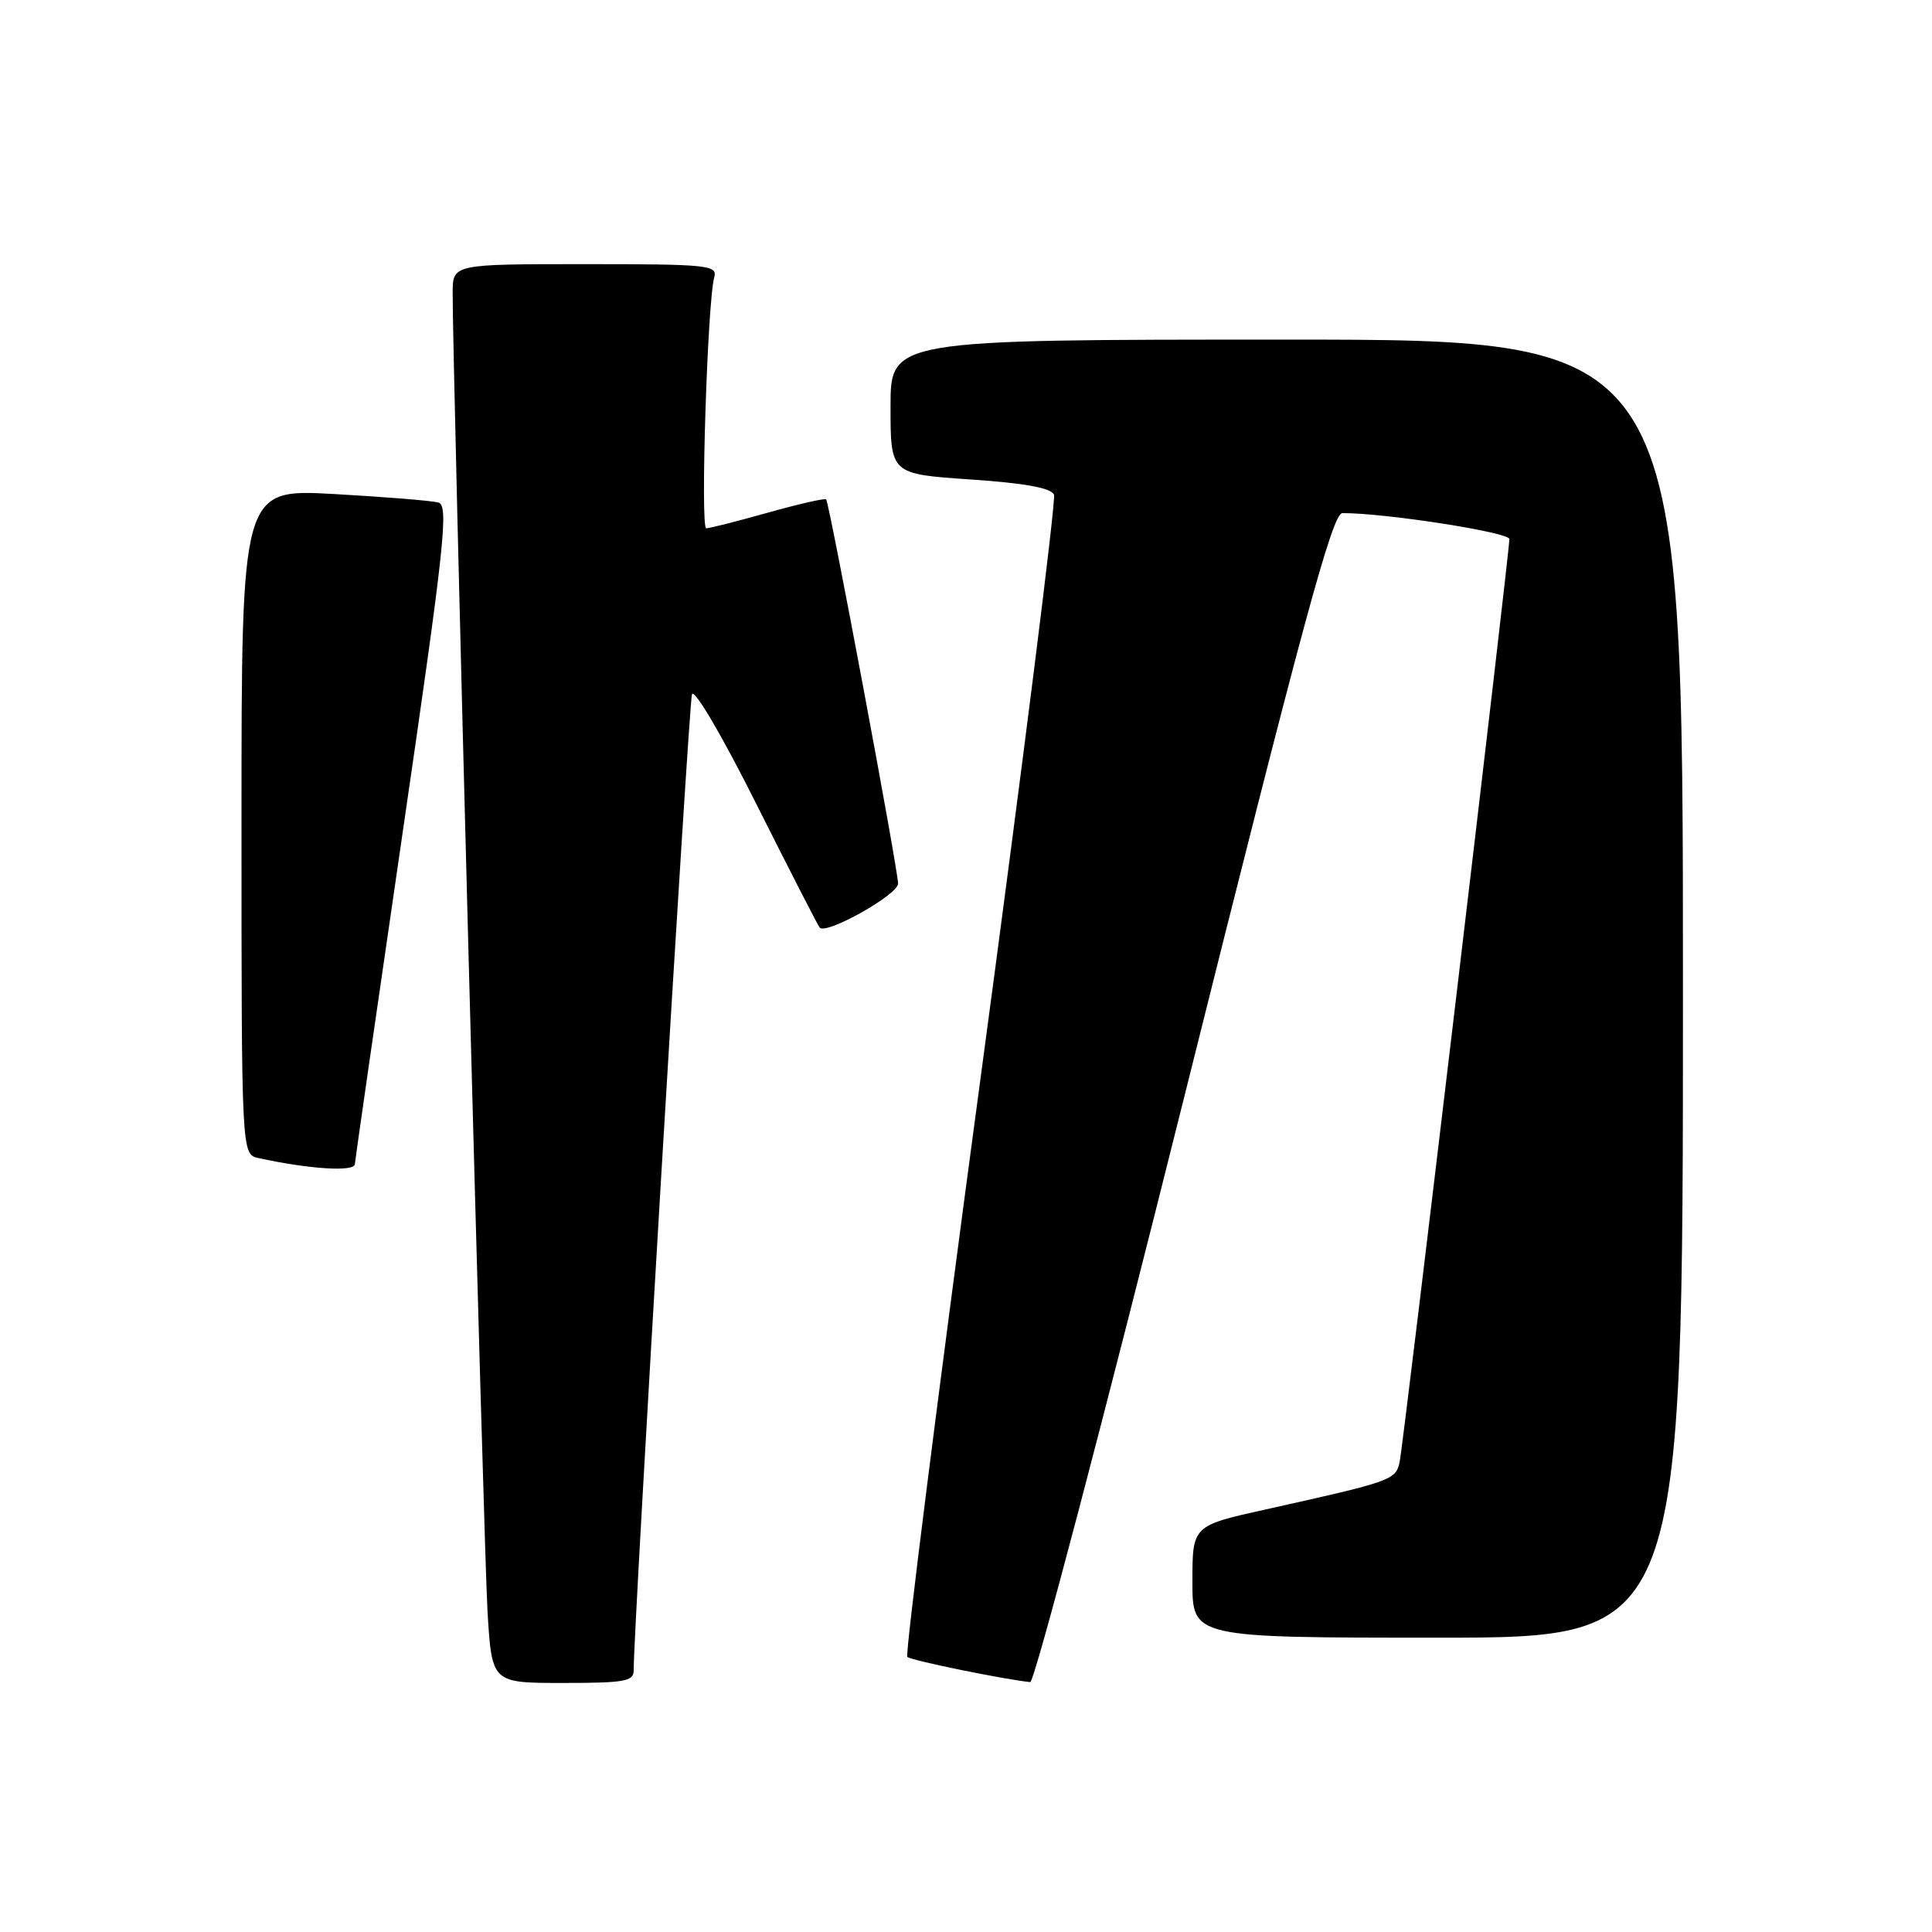 <?xml version="1.0" encoding="UTF-8" standalone="no"?>
<!DOCTYPE svg PUBLIC "-//W3C//DTD SVG 1.1//EN" "http://www.w3.org/Graphics/SVG/1.1/DTD/svg11.dtd" >
<svg xmlns="http://www.w3.org/2000/svg" xmlns:xlink="http://www.w3.org/1999/xlink" version="1.1" viewBox="0 0 256 256">
 <g >
 <path fill="currentColor"
d=" M 83.97 221.25 C 83.89 216.74 91.26 93.32 91.69 92.00 C 91.97 91.16 95.70 97.51 100.20 106.50 C 104.62 115.30 108.40 122.69 108.62 122.92 C 109.51 123.88 119.00 118.55 119.00 117.08 C 119.00 115.26 109.90 66.67 109.47 66.17 C 109.31 65.99 105.85 66.78 101.78 67.92 C 97.70 69.07 94.02 70.00 93.58 70.00 C 92.78 70.00 93.74 39.97 94.64 36.75 C 95.10 35.13 93.82 35.00 77.57 35.00 C 60.00 35.00 60.00 35.00 59.98 38.75 C 59.94 48.09 64.10 205.51 64.61 213.75 C 65.19 223.00 65.19 223.00 74.59 223.00 C 82.90 223.00 84.00 222.79 83.97 221.25 Z  M 156.88 145.50 C 172.62 82.51 176.55 68.00 177.87 67.99 C 183.52 67.97 200.00 70.53 200.00 71.43 C 200.00 73.32 185.96 191.42 185.46 193.71 C 184.94 196.12 184.48 196.28 167.75 200.00 C 158.00 202.16 158.00 202.16 158.00 209.58 C 158.00 217.00 158.00 217.00 190.50 217.00 C 223.00 217.00 223.00 217.00 223.00 131.00 C 223.00 45.00 223.00 45.00 170.50 45.00 C 118.00 45.00 118.00 45.00 118.00 53.90 C 118.00 62.81 118.00 62.81 128.58 63.53 C 135.82 64.02 139.32 64.66 139.66 65.56 C 139.94 66.27 135.55 101.09 129.92 142.93 C 124.28 184.77 119.92 219.25 120.22 219.55 C 120.66 220.00 132.87 222.50 136.51 222.89 C 137.06 222.95 146.23 188.12 156.88 145.50 Z  M 47.02 154.25 C 47.04 153.84 49.89 134.04 53.36 110.27 C 58.92 72.17 59.48 66.98 58.09 66.59 C 57.21 66.34 50.99 65.84 44.25 65.46 C 32.00 64.78 32.00 64.78 32.00 108.87 C 32.00 152.96 32.00 152.96 34.25 153.45 C 41.04 154.93 46.99 155.30 47.02 154.25 Z "/>
</g>
</svg>
